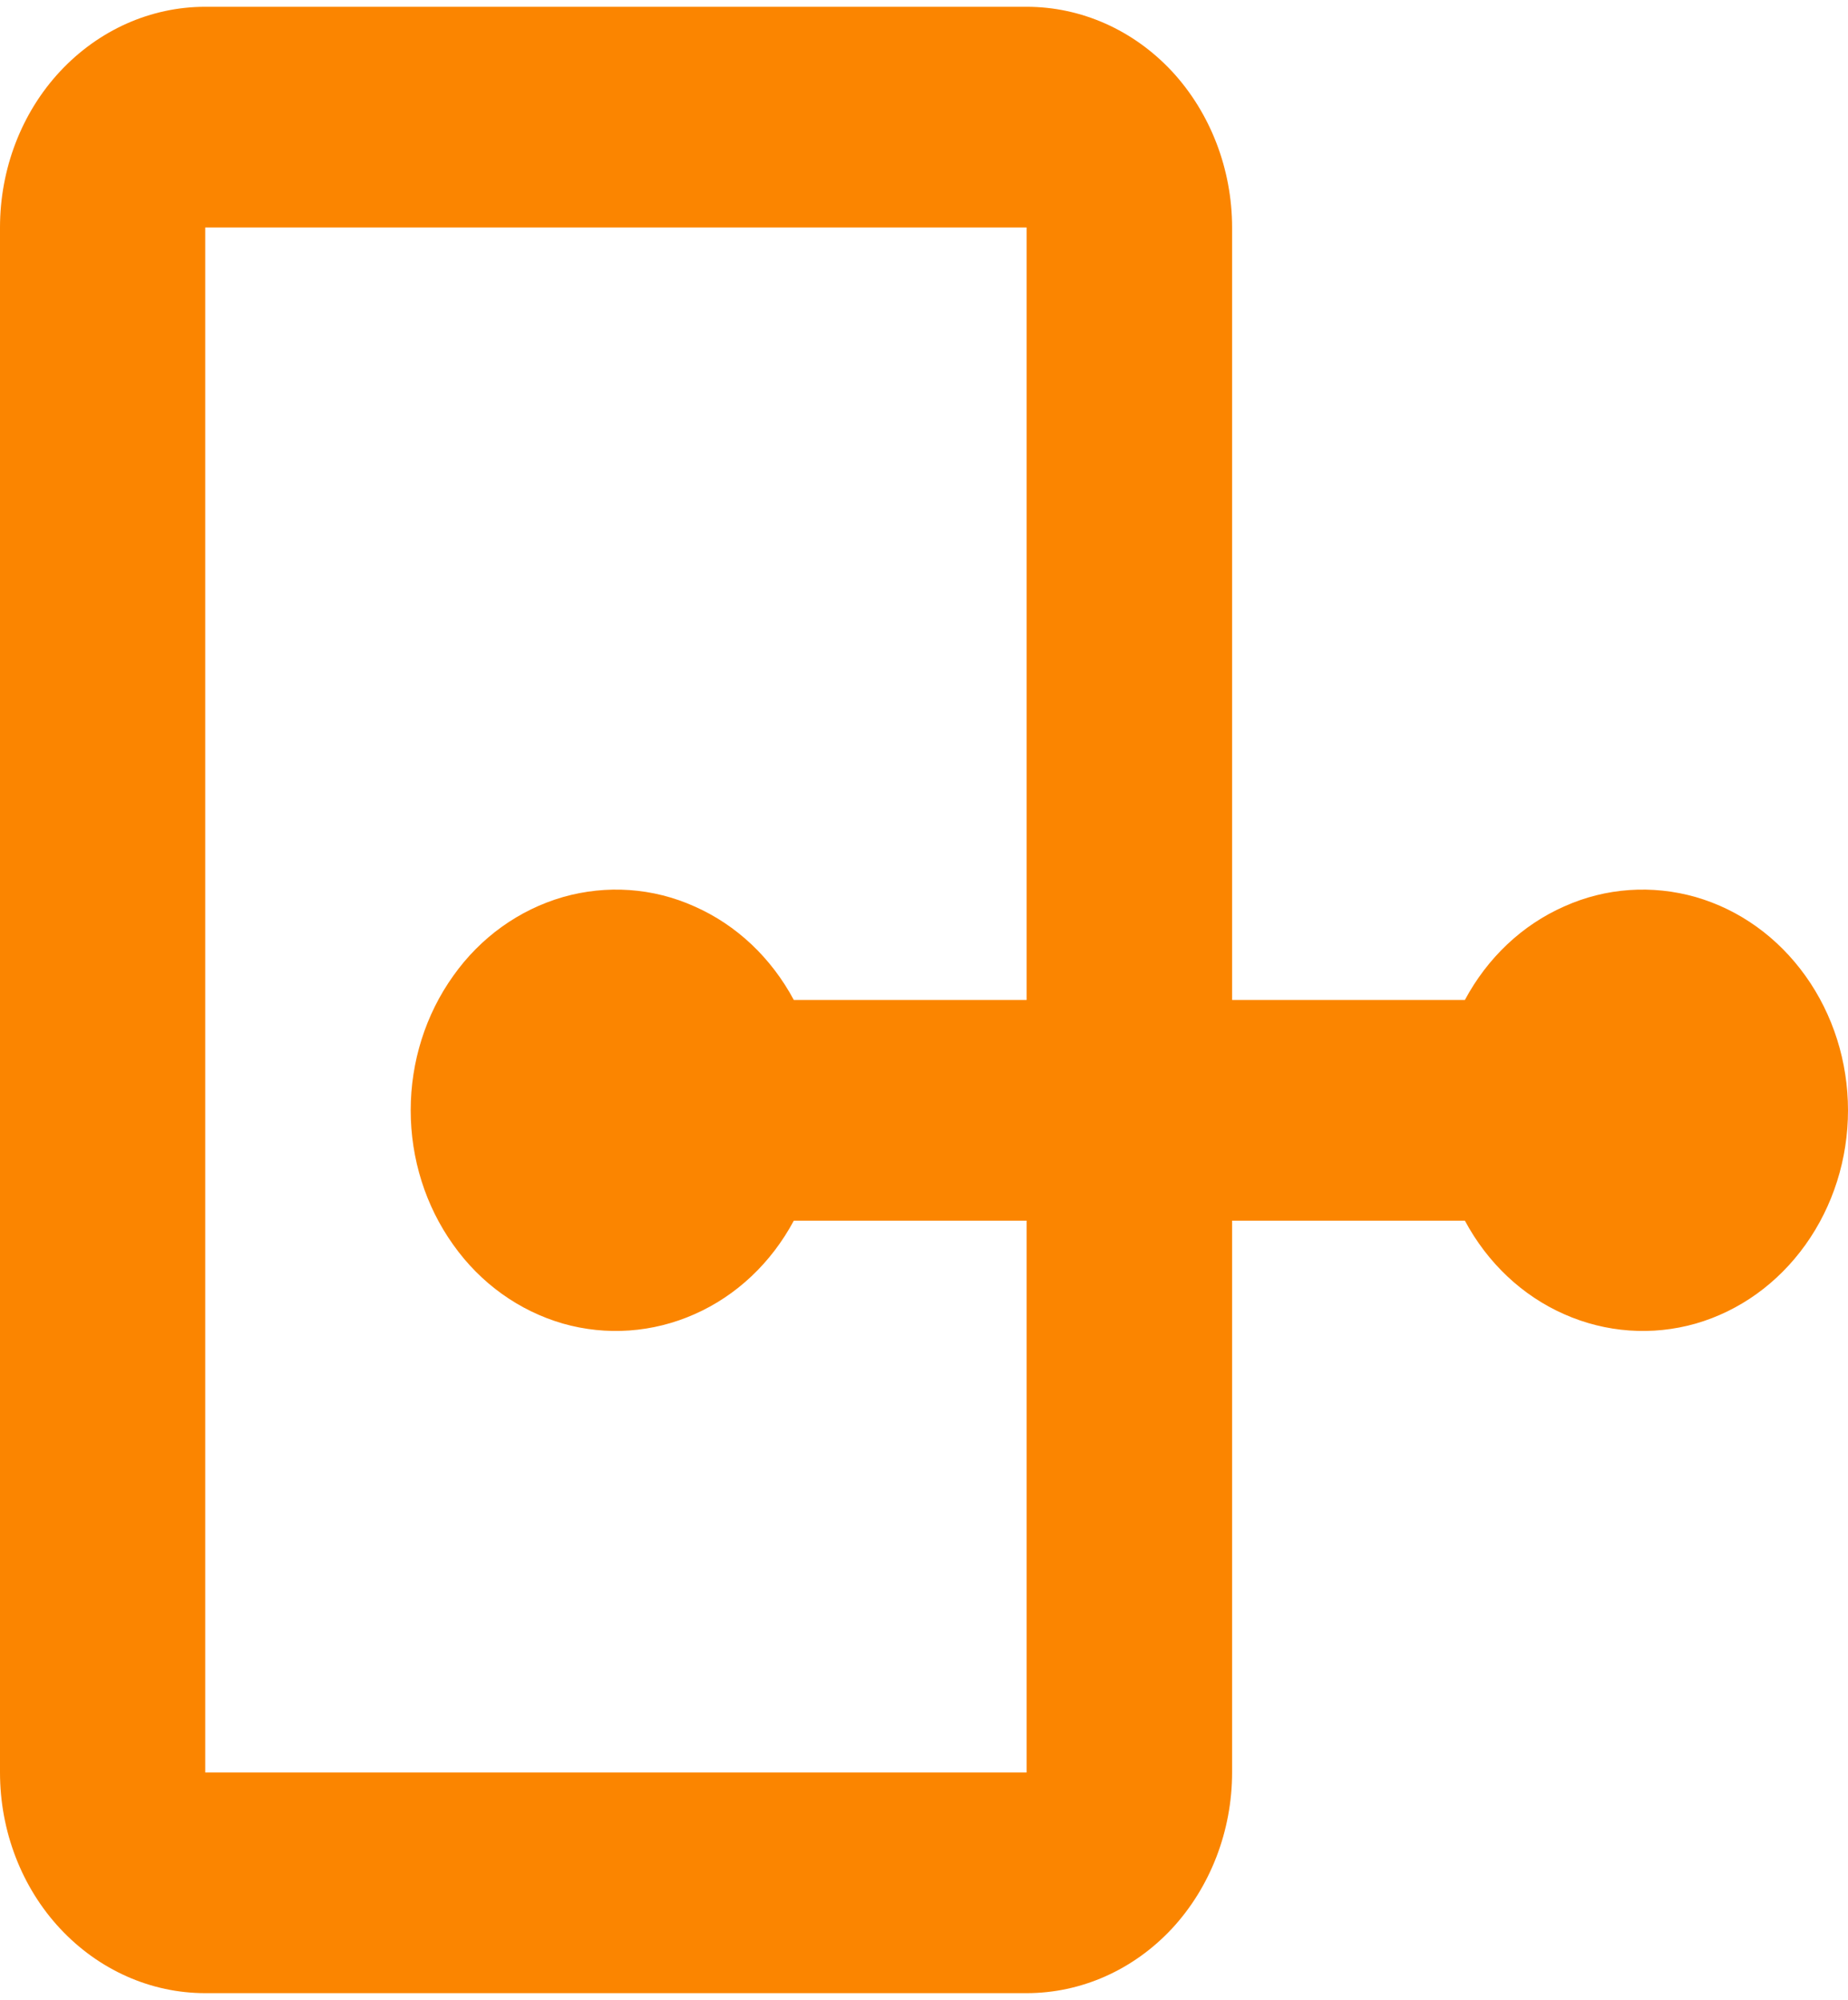 <svg xmlns="http://www.w3.org/2000/svg" viewBox="0 0 67 72" width="61" height="66">
	<style>
		tspan { white-space:pre }
		.shp0 { fill: #fb8500 } 
	</style>
	<path id="Layer" fill-rule="evenodd" class="shp0" d="M44.67 36L53.11 36C53.93 34.47 55.19 33.28 56.71 32.61C58.22 31.93 59.9 31.82 61.48 32.27C63.07 32.73 64.46 33.73 65.46 35.13C66.46 36.53 67 38.24 67 40C67 41.76 66.46 43.47 65.46 44.87C64.46 46.27 63.07 47.27 61.48 47.73C59.9 48.18 58.22 48.06 56.71 47.39C55.19 46.72 53.93 45.53 53.11 44L44.67 44L44.67 64C44.67 66.12 43.88 68.16 42.49 69.66C41.09 71.16 39.2 72 37.22 72L7.44 72C5.47 72 3.58 71.16 2.18 69.66C0.78 68.16 0 66.12 0 64L0 8C0 5.88 0.78 3.84 2.18 2.34C3.58 0.84 5.47 0 7.44 0L37.22 0C39.2 0 41.09 0.84 42.49 2.34C43.88 3.84 44.67 5.88 44.67 8L44.67 36ZM37.22 36L37.22 8L7.44 8L7.44 64L37.22 64L37.22 44L28.78 44C27.96 45.53 26.7 46.72 25.18 47.39C23.67 48.06 21.99 48.18 20.41 47.73C18.82 47.27 17.42 46.27 16.43 44.87C15.43 43.47 14.89 41.76 14.89 40C14.89 38.24 15.43 36.53 16.43 35.13C17.42 33.73 18.82 32.73 20.41 32.27C21.99 31.82 23.67 31.93 25.18 32.61C26.7 33.28 27.96 34.47 28.78 36L37.22 36Z" />
</svg>